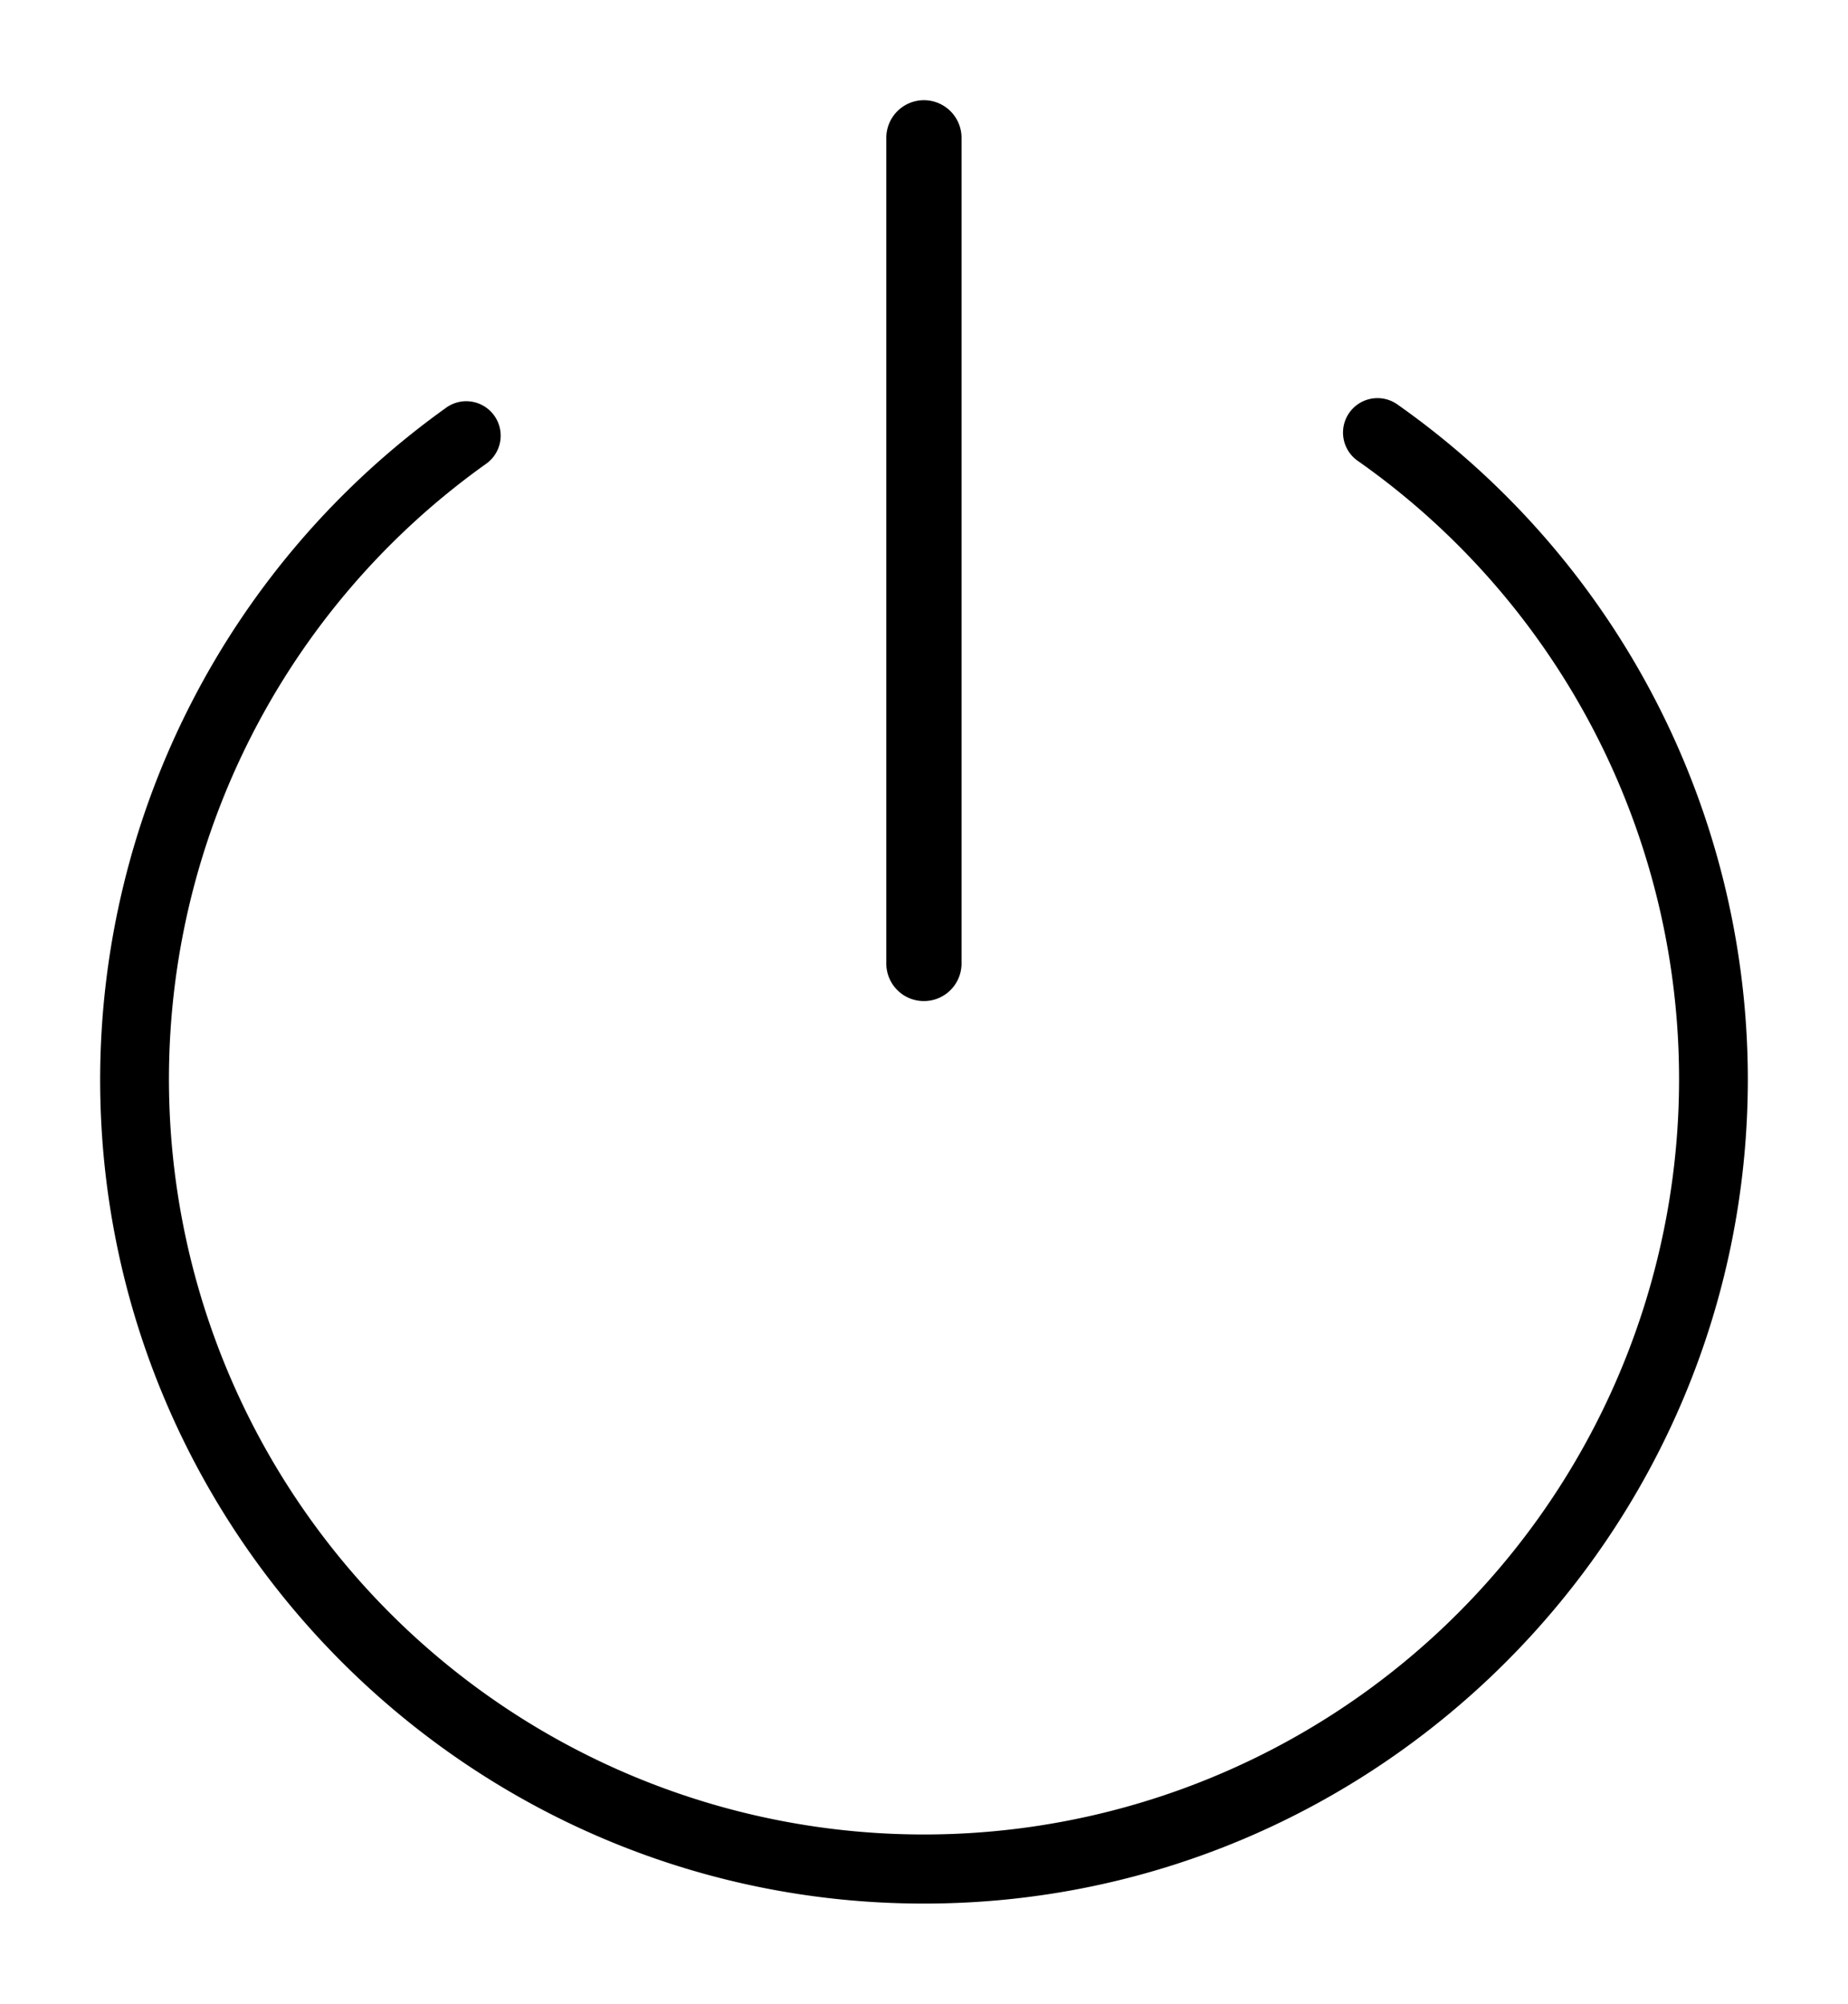 <svg xmlns="http://www.w3.org/2000/svg" height="100" width="92.261"><path d="M46.127 5a1.88 1.88 0 00-1.878 1.878v41.206a1.875 1.875 0 001.882 1.876 1.878 1.878 0 001.874-1.876V6.878A1.88 1.88 0 0046.127 5zm22.649 14.869a1.72 1.72 0 00-.991 3.13 37.696 37.696 0 11-43.547.169 1.719 1.719 0 10-1.997-2.797A41.253 41.253 0 005 53.87C5 76.548 23.452 95 46.13 95c22.679 0 41.13-18.474 41.13-41.152a41.209 41.209 0 00-17.5-33.667 1.72 1.72 0 00-.984-.312z"/></svg>